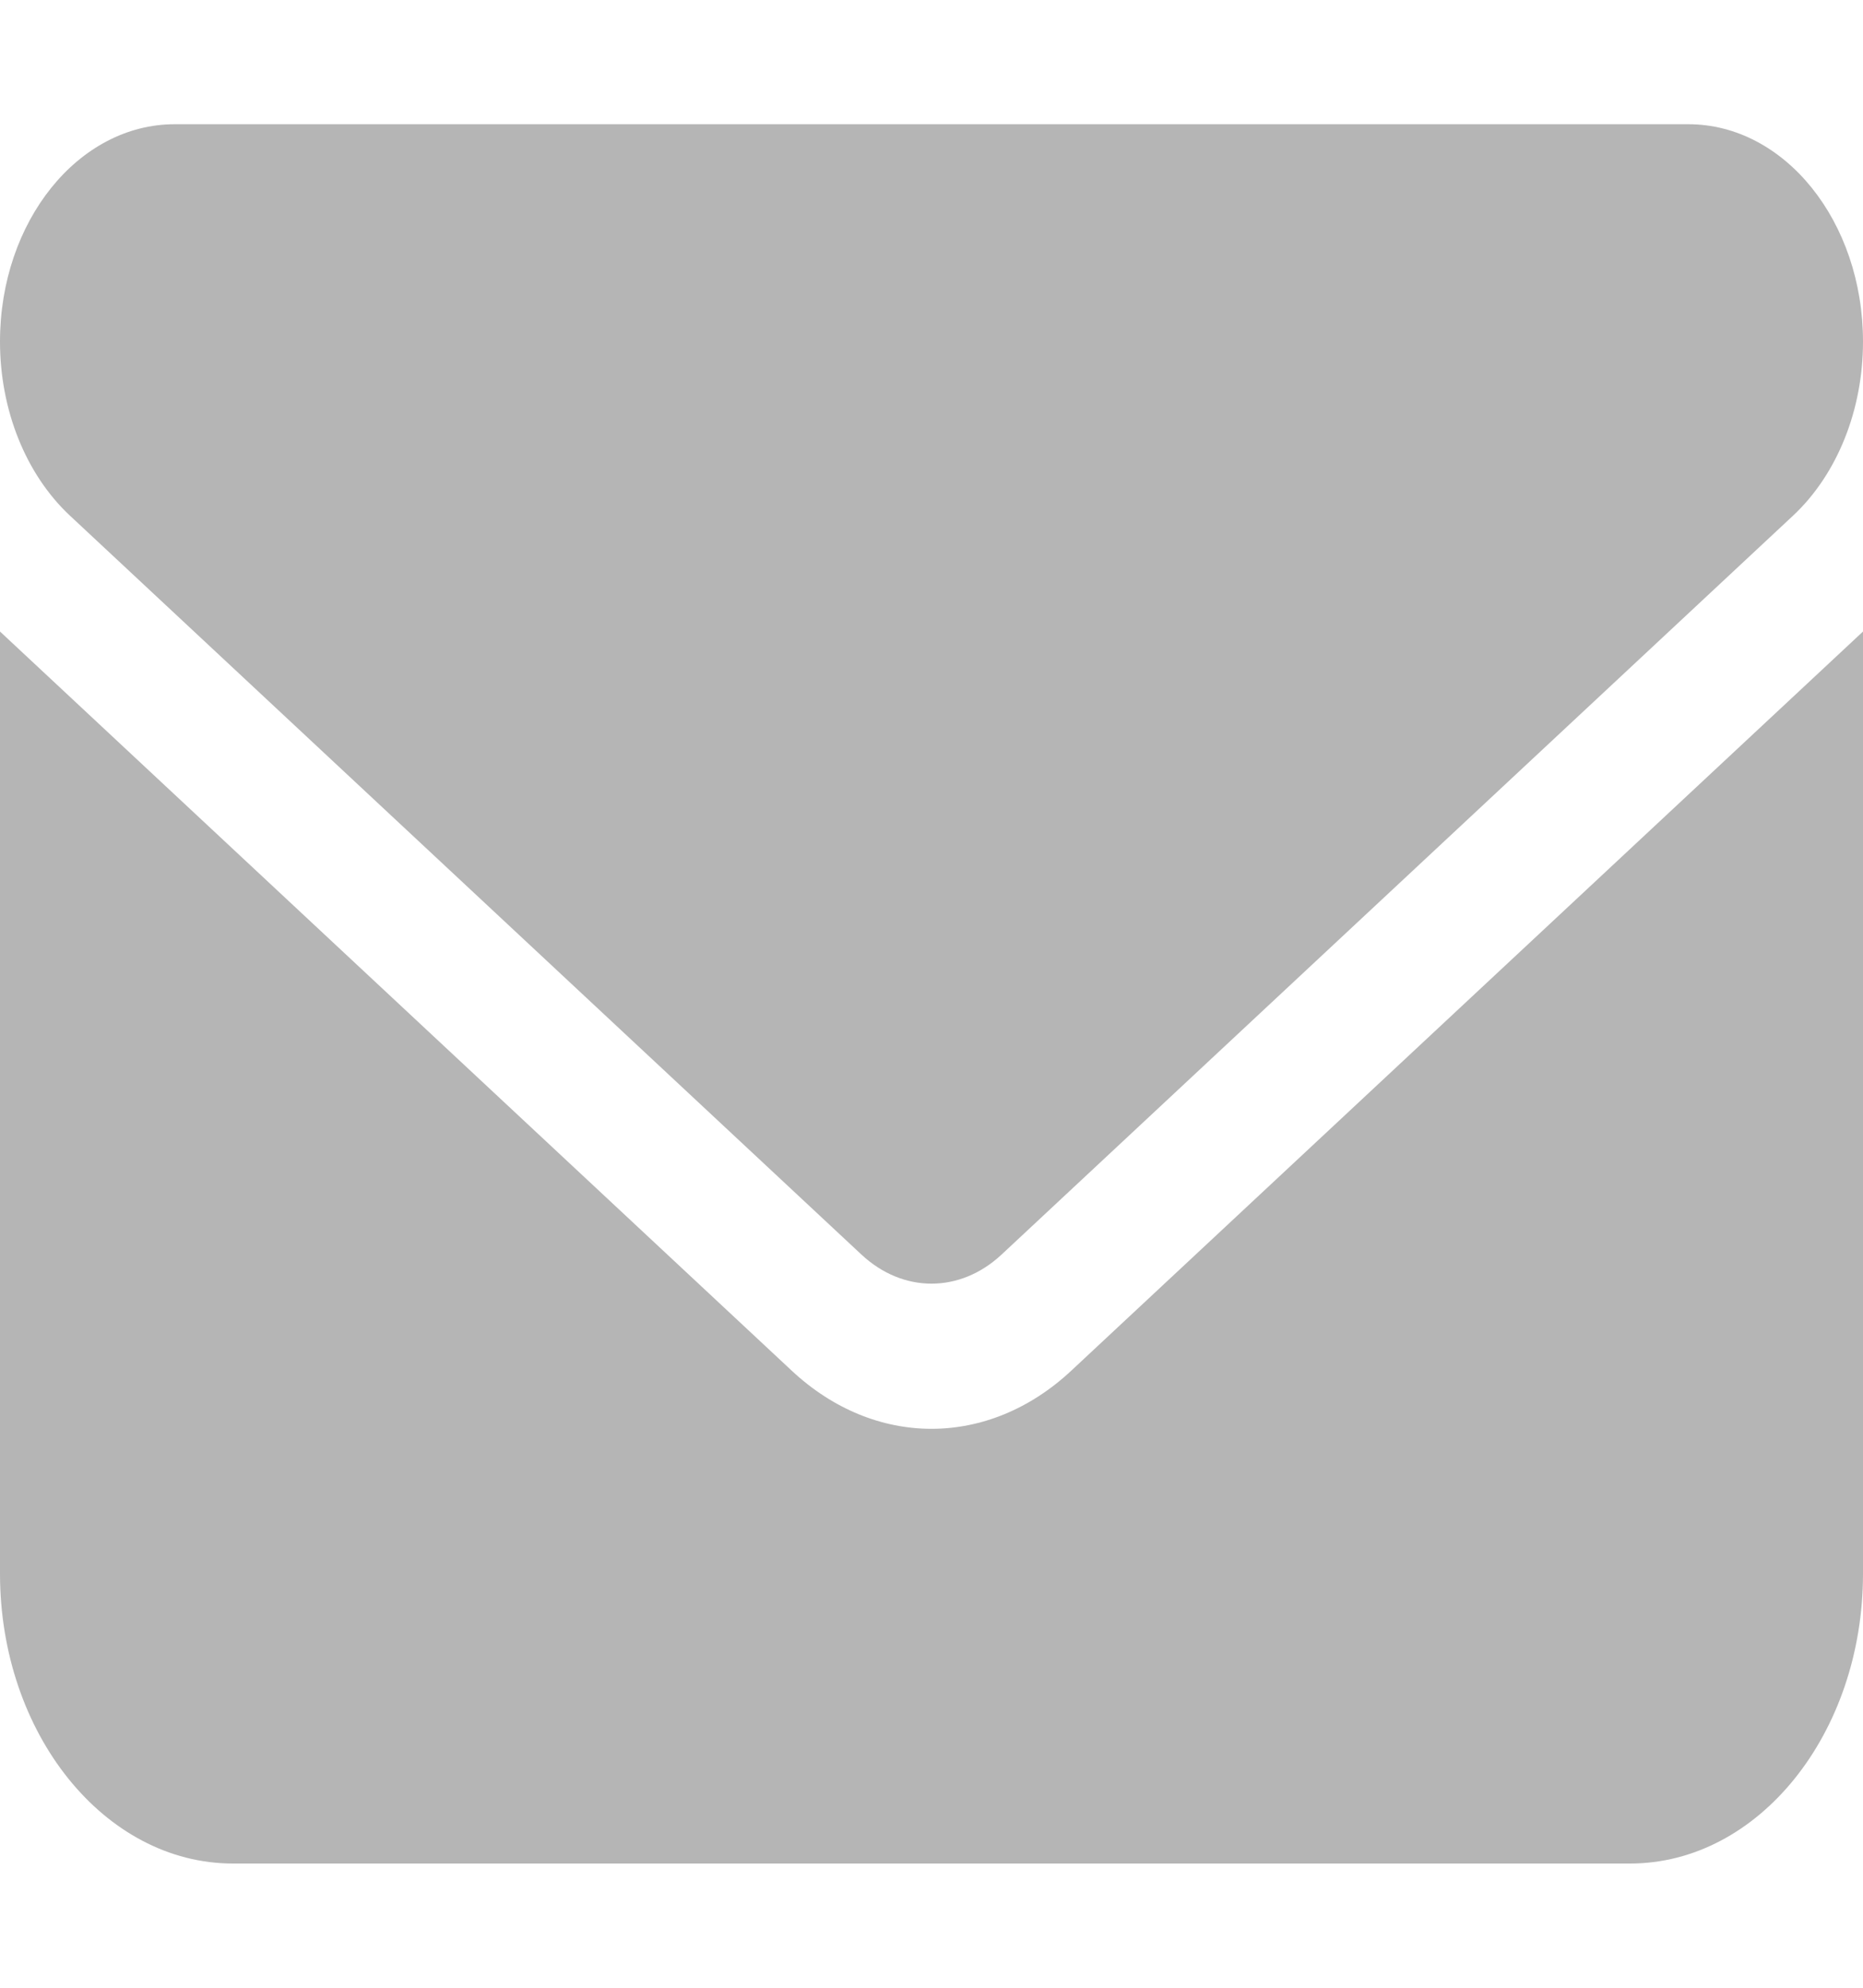<svg width="75" height="80" viewBox="0 0 75 80" fill="none" xmlns="http://www.w3.org/2000/svg">
<path d="M7.031 5C3.149 5 0 8.919 0 13.75C0 16.503 1.04 19.091 2.812 20.75L34.688 50.5C36.357 52.05 38.643 52.05 40.312 50.5L72.188 20.75C73.96 19.091 75 16.503 75 13.75C75 8.919 71.851 5 67.969 5H7.031ZM0 25.417V63.333C0 69.768 4.204 75 9.375 75H65.625C70.796 75 75 69.768 75 63.333V25.417L43.125 55.167C39.785 58.284 35.215 58.284 31.875 55.167L0 25.417Z" fill="#B5B5B5"/>
</svg>
